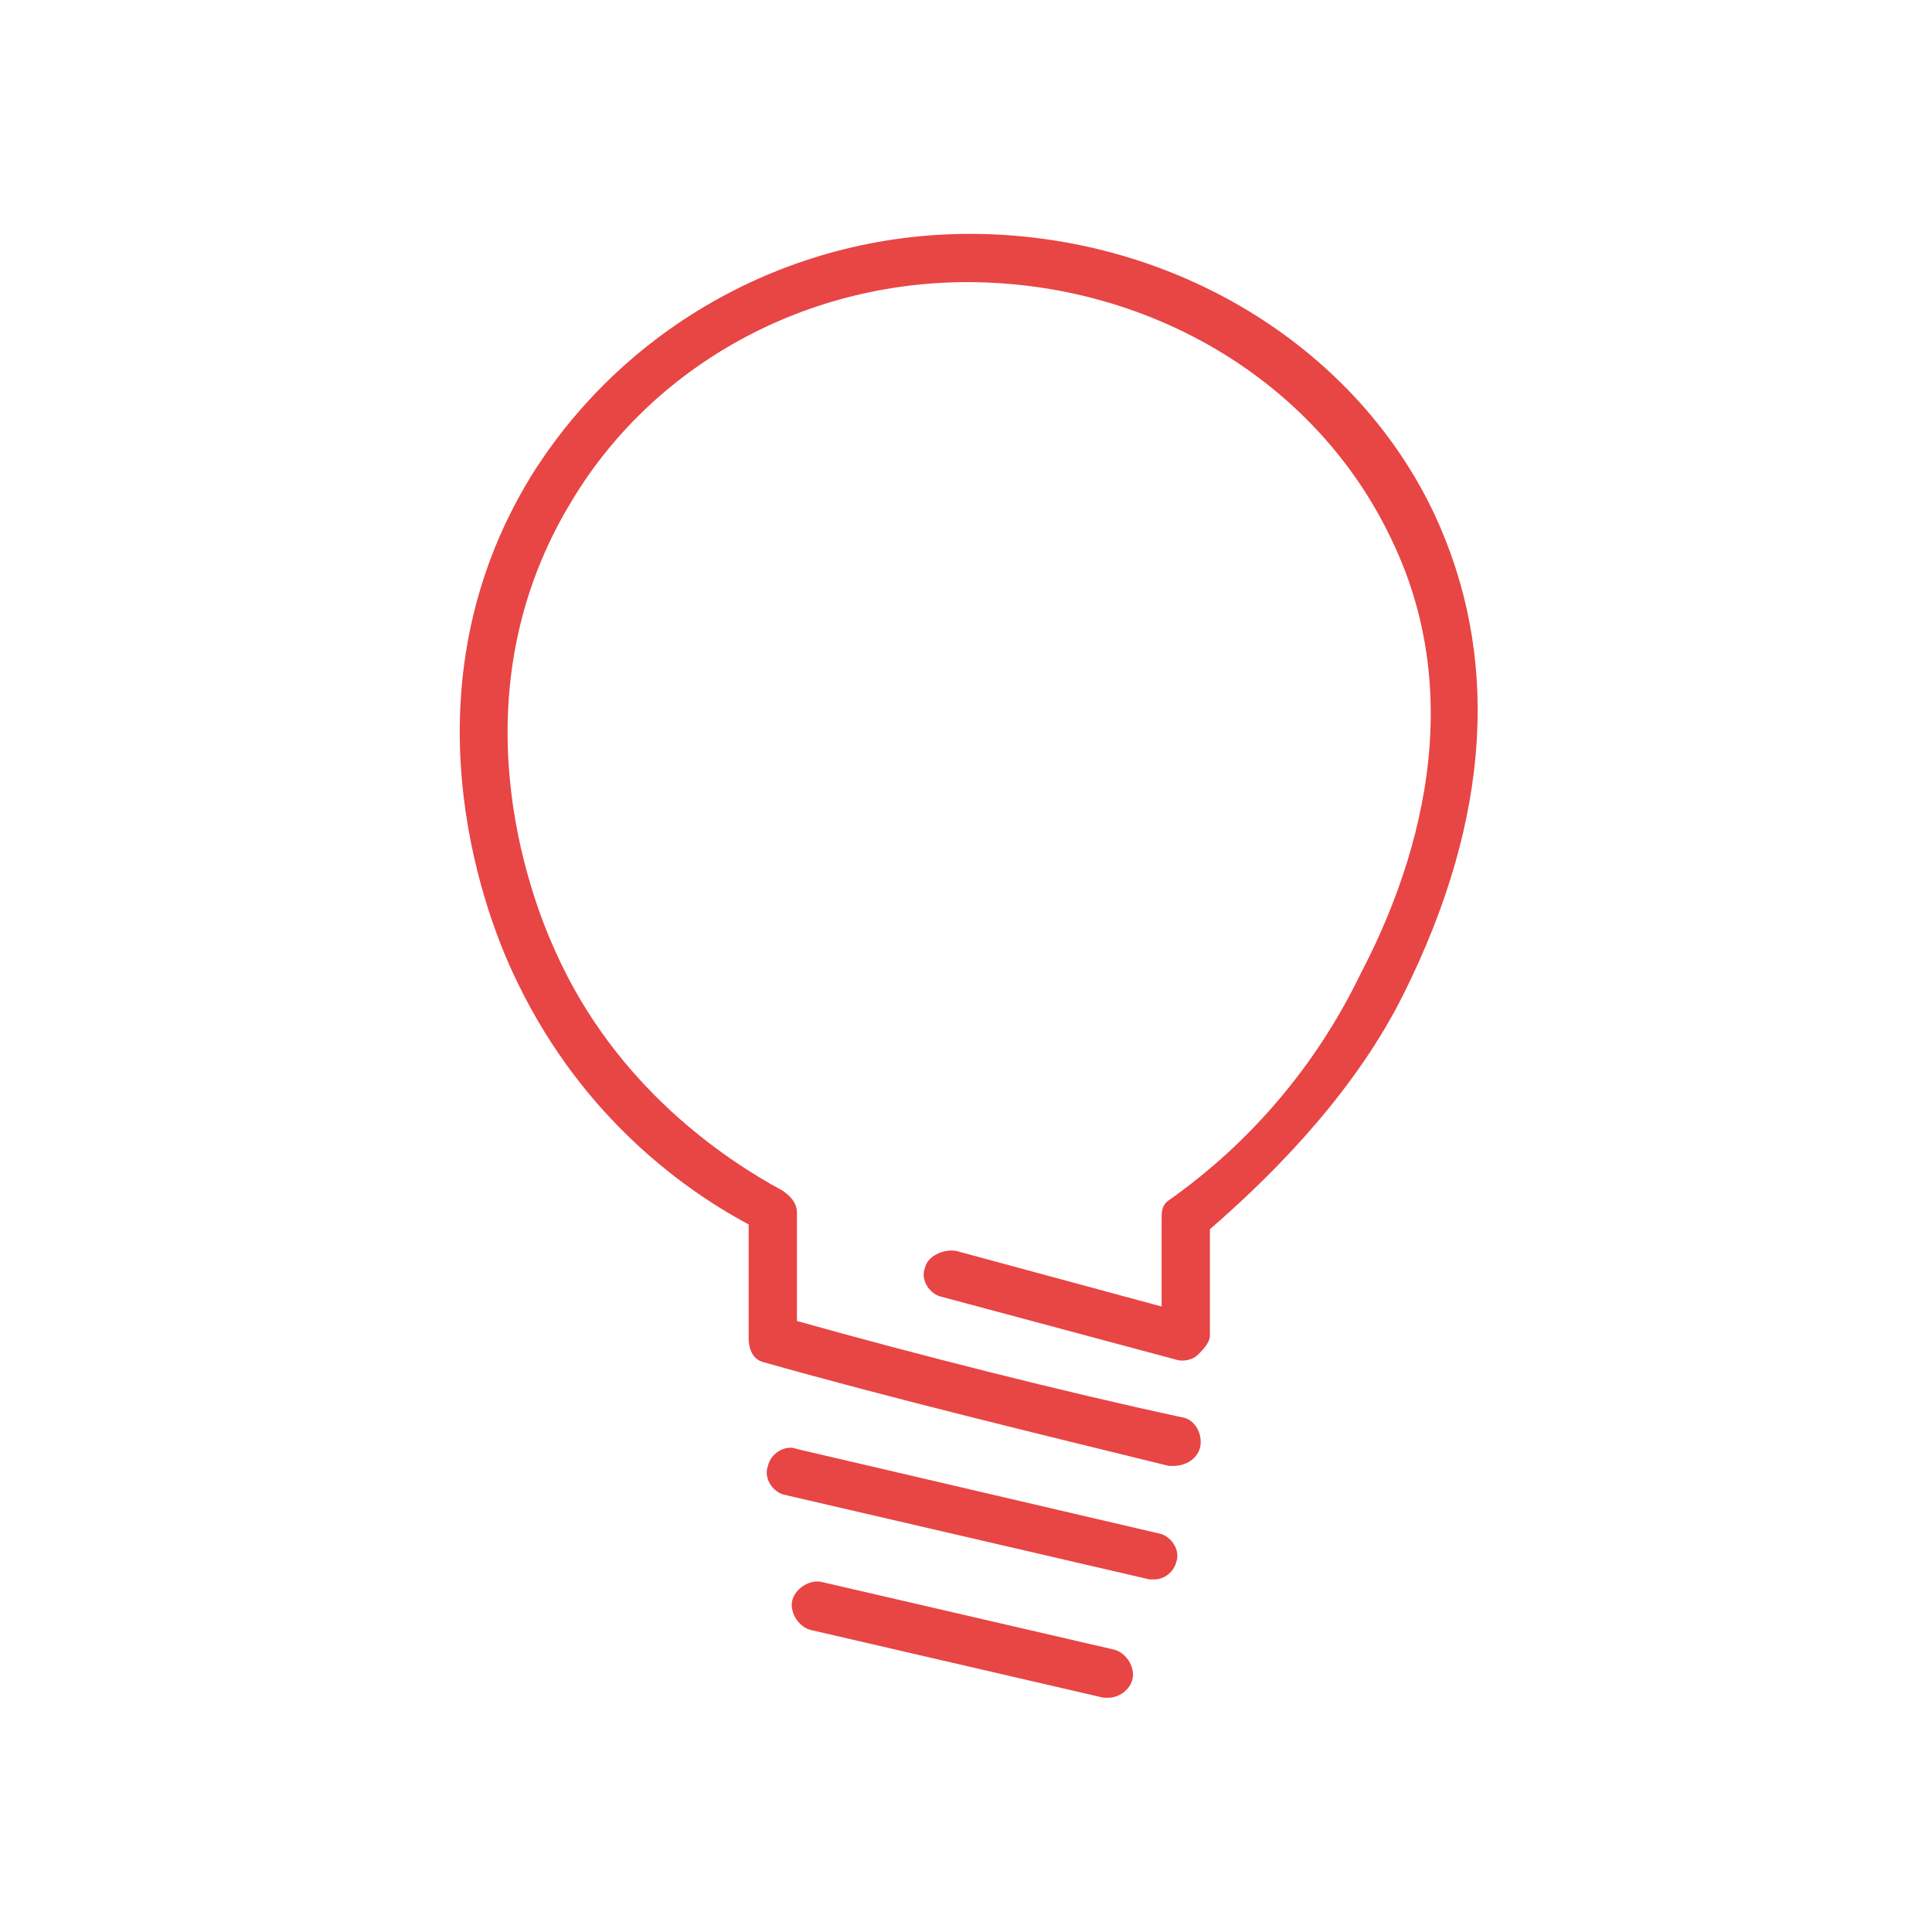 <?xml version="1.0" encoding="utf-8"?>
<!-- Generator: Adobe Illustrator 19.0.0, SVG Export Plug-In . SVG Version: 6.00 Build 0)  -->
<svg version="1.1" id="图层_1" xmlns="http://www.w3.org/2000/svg" xmlns:xlink="http://www.w3.org/1999/xlink" x="0px" y="0px"
	 viewBox="0 0 80 80" style="enable-background:new 0 0 80 80;" xml:space="preserve">
<g id="XMLID_63_">
	<g id="XMLID_60_">
		<path id="XMLID_66_" style="fill:#E84545;" d="M48.6,60.7c-0.1,0-0.2,0-0.2,0c-5.3-1.3-11.5-2.8-16.8-4.3c-0.4-0.1-0.6-0.5-0.6-1
			v-4.7c-3-1.6-7.2-4.8-9.8-10.5C20,37.6,16.6,28.5,22,19.7c4-6.4,11.2-10.3,19-10c8,0.3,15.2,4.8,18.4,11.6
			c2.7,5.8,2.4,12.5-1.3,19.9c-1.9,3.8-5,7.1-8,9.7v4.4c0,0.3-0.3,0.6-0.5,0.8s-0.6,0.3-0.9,0.2l-9.7-2.6c-0.5-0.1-0.9-0.7-0.7-1.2
			c0.1-0.5,0.8-0.8,1.3-0.7l8.5,2.3v-3.6c0-0.3,0-0.6,0.3-0.8c3.4-2.4,6.1-5.6,7.9-9.3c1.3-2.5,5.1-10.3,1.3-18.1
			C54.6,16,48.1,12,40.9,11.7c-7.1-0.3-13.7,3.2-17.2,9c-4.9,8-1.8,16.3-0.7,18.7c2.5,5.6,7,8.6,9.4,9.9c0.3,0.2,0.6,0.5,0.6,0.9
			v4.5c5,1.4,10.9,2.9,16,4c0.5,0.1,0.8,0.7,0.7,1.2C49.6,60.4,49.1,60.7,48.6,60.7z"/>
	</g>
	<g id="XMLID_61_">
		<path id="XMLID_65_" style="fill:#E84545;" d="M47.8,65.4c-0.1,0-0.2,0-0.2,0l-15.1-3.5c-0.5-0.1-0.9-0.7-0.7-1.2
			c0.1-0.5,0.7-0.9,1.2-0.7L48,63.5c0.5,0.1,0.9,0.7,0.7,1.2C48.6,65.1,48.2,65.4,47.8,65.4z"/>
	</g>
	<g id="XMLID_62_">
		<path id="XMLID_64_" style="fill:#E84545;" d="M45.9,70.3c-0.1,0-0.1,0-0.2,0l-12.1-2.8c-0.5-0.1-0.9-0.7-0.8-1.2
			c0.1-0.5,0.7-0.9,1.2-0.8l12.1,2.8c0.5,0.1,0.9,0.7,0.8,1.2C46.8,70,46.3,70.3,45.9,70.3z"/>
	</g>
</g>
</svg>
